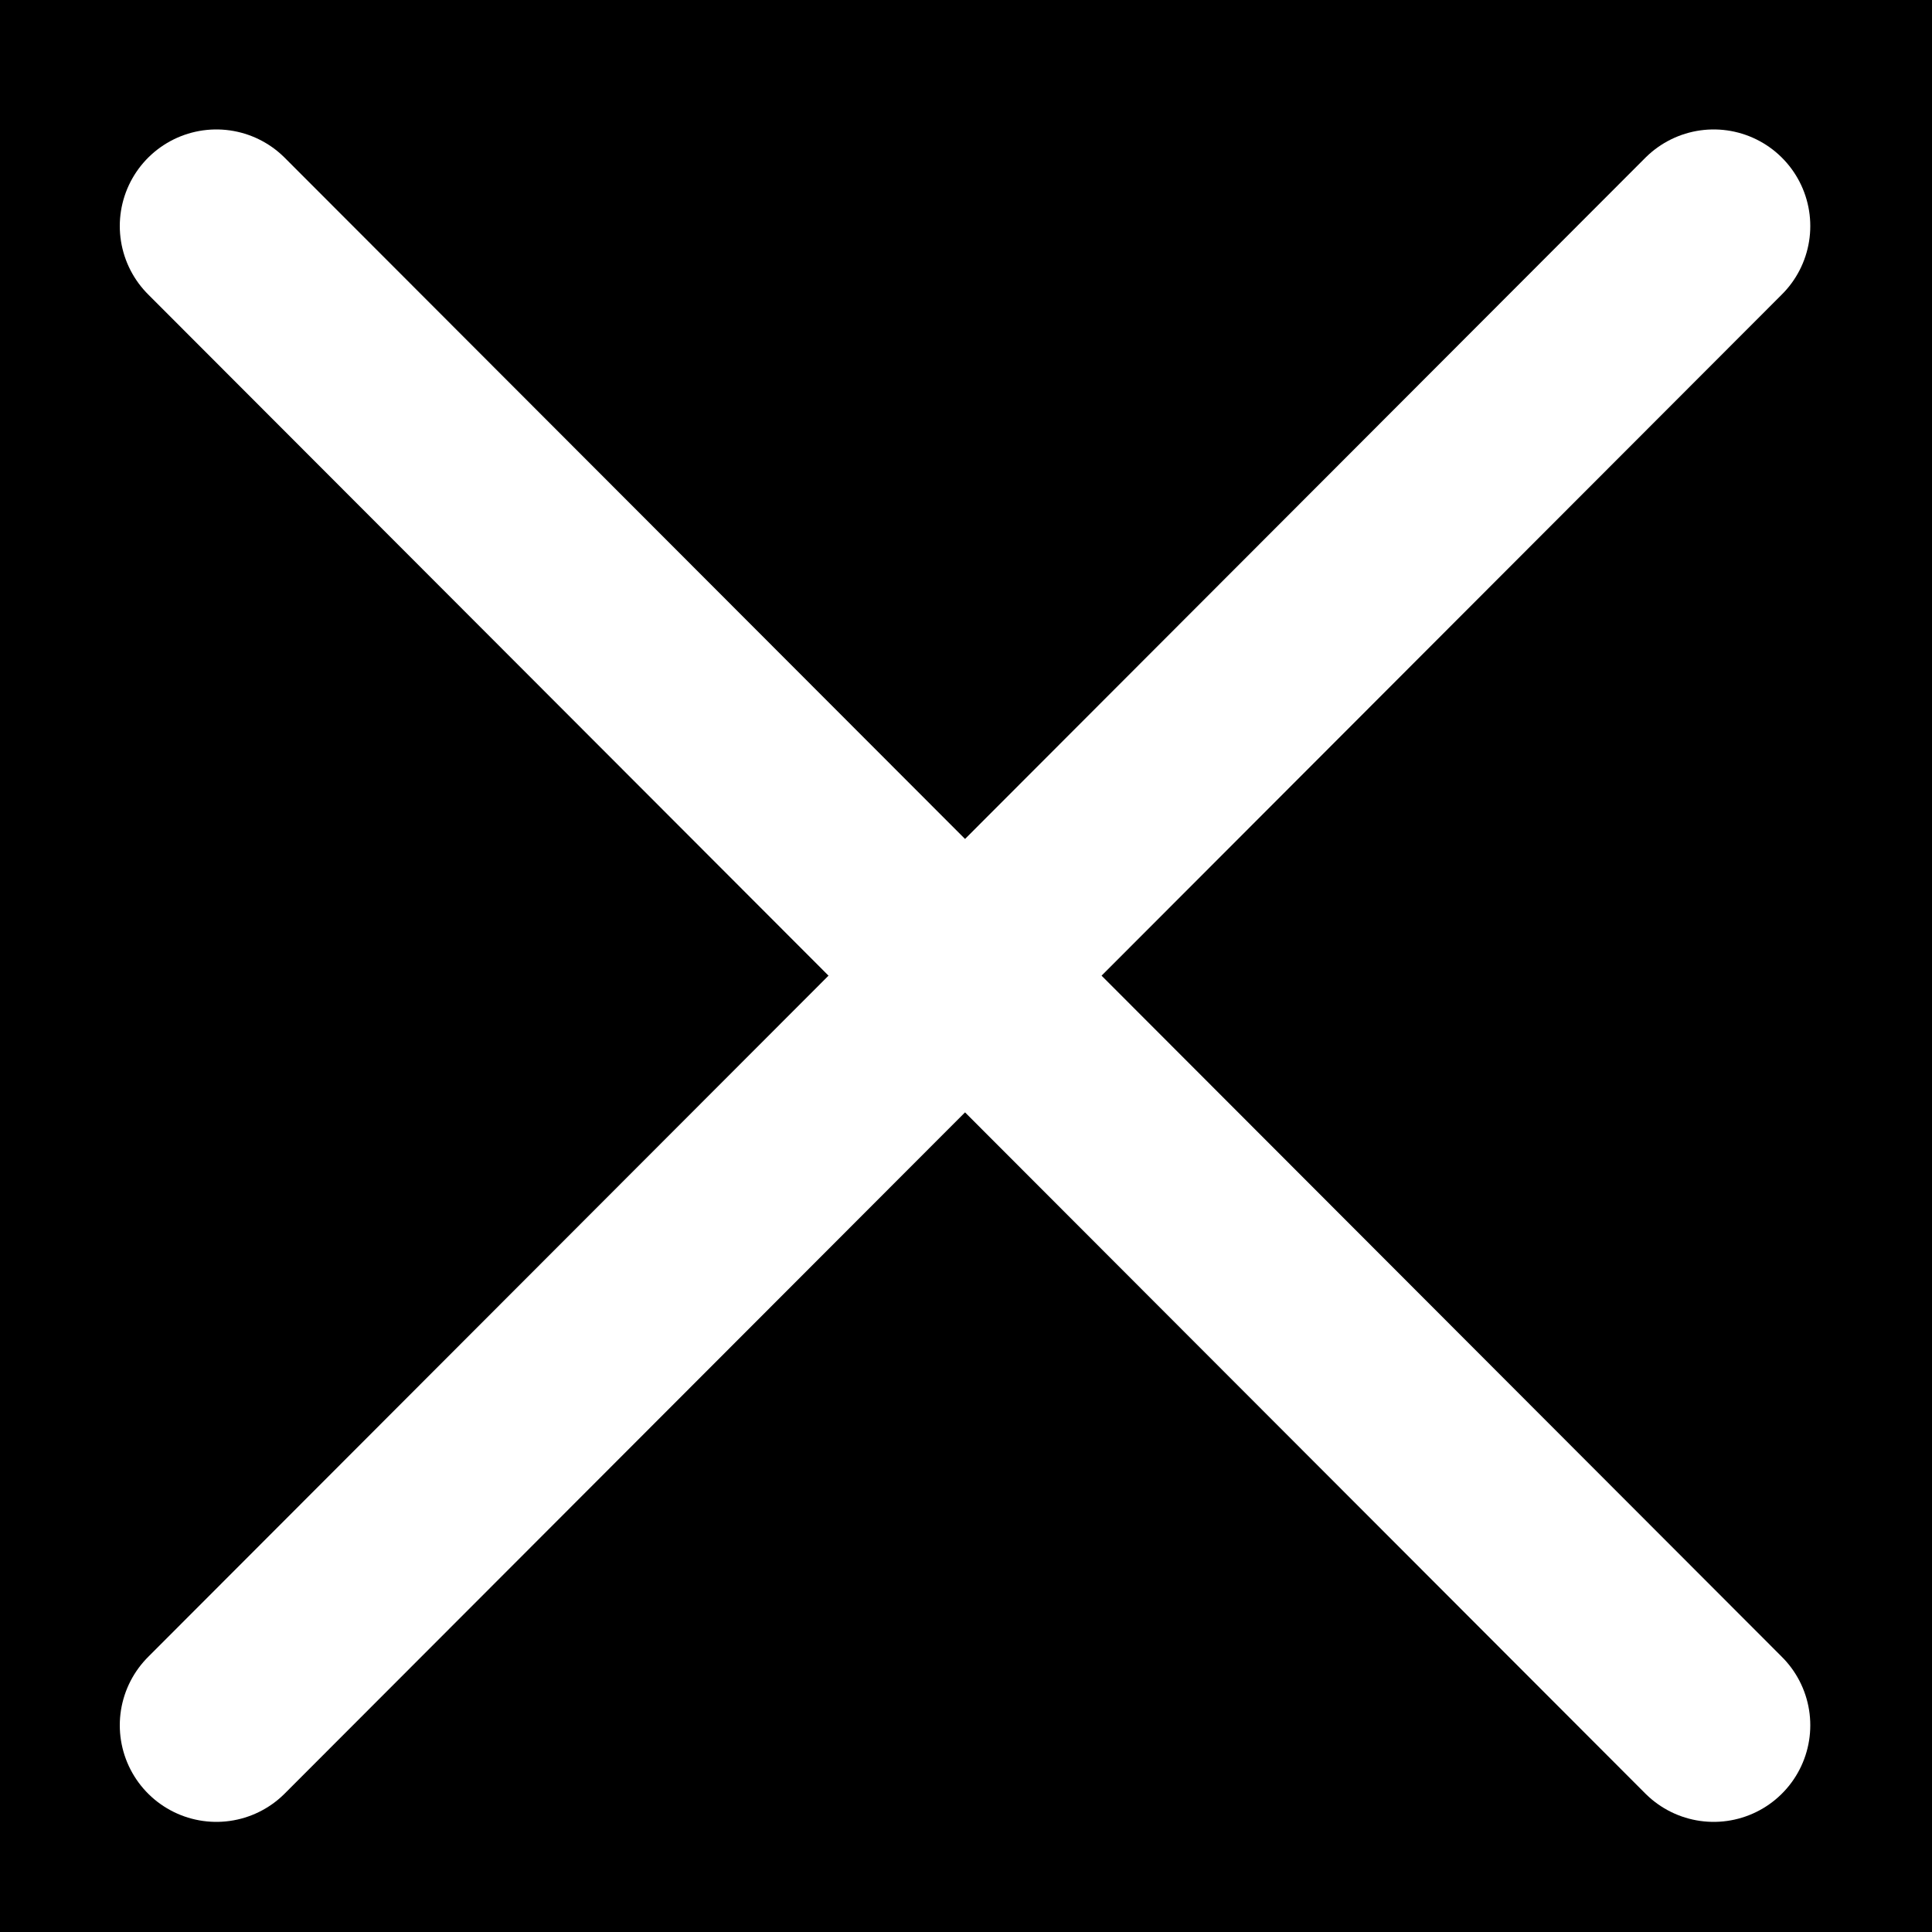 <?xml version="1.0" encoding="utf-8"?>
<!-- Generator: Adobe Illustrator 21.0.2, SVG Export Plug-In . SVG Version: 6.00 Build 0)  -->
<svg version="1.1" xmlns="http://www.w3.org/2000/svg" xmlns:xlink="http://www.w3.org/1999/xlink" x="0px" y="0px"
	 viewBox="0 0 100 100" style="enable-background:new 0 0 100 100;" xml:space="preserve">
<style type="text/css">
	.st0{display:none;}
	.st1{display:inline;}
	.st2{fill:#439CD6;}
	.st3{fill:#3B5999;}
	.st4{display:inline;fill:#B3CDE1;}
	.st5{display:inline;fill:#F04923;}
	.st6{fill:#ED193F;}
	.st7{display:inline;fill:#36465C;}
	.st8{fill:#36465C;}
	.st9{fill:#313131;}
	.st10{fill:none;stroke:#FFFFFF;stroke-width:10;stroke-linecap:round;stroke-linejoin:round;stroke-miterlimit:10;}
</style>
<g id="Layer_1">
	<rect width="100" height="100"/>
</g>
<g id="Twitter" class="st0">
	<g transform="translate(-539.18 -568.86)" class="st1">
		<path class="st2" d="M577.8,646.7c25.8,0,39.9-21.4,39.9-39.9c0-0.6,0-1.2,0-1.8c2.7-2,5.1-4.5,7-7.3c-2.5,1.1-5.2,1.9-8.1,2.2
			c2.9-1.7,5.1-4.5,6.2-7.8c-2.7,1.6-5.7,2.8-8.9,3.4c-2.6-2.7-6.2-4.4-10.2-4.4c-7.7,0-14,6.3-14,14c0,1.1,0.1,2.2,0.4,3.2
			c-11.7-0.6-22-6.2-28.9-14.7c-1.2,2.1-1.9,4.5-1.9,7c0,4.9,2.5,9.2,6.2,11.7c-2.3-0.1-4.5-0.7-6.4-1.8c0,0.1,0,0.1,0,0.2
			c0,6.8,4.8,12.5,11.3,13.7c-1.2,0.3-2.4,0.5-3.7,0.5c-0.9,0-1.8-0.1-2.6-0.3c1.8,5.6,7,9.6,13.1,9.7c-4.8,3.8-10.8,6-17.4,6
			c-1.1,0-2.2-0.1-3.3-0.2C562.5,644.4,569.8,646.7,577.8,646.7"/>
	</g>
</g>
<g id="Facebook" class="st0">
	<g class="st1">
		<path class="st3" d="M54.9,80.8H43.3V50h-7.7V39.4l7.7,0l0-6.3c0-8.7,2.3-13.9,12.6-13.9h8.5v10.6H59c-4,0-4.2,1.5-4.2,4.3l0,5.3
			h9.6L63.3,50l-8.4,0L54.9,80.8z"/>
	</g>
</g>
<g id="LiveJournal" class="st0">
	<path class="st4" d="M73.9,80.8l-4.2-27.2c0-0.2-0.1-0.3-0.2-0.4L43.4,18.6c-2.4-3.7-7.8-3.8-13.6-0.2c-6.7,4.1-12.1,11.8-8.6,17.9
		c0,0,0,0.1,0.1,0.1l26.2,34.8c0.1,0.1,0.2,0.2,0.4,0.3l1.5,0.6c0,0,0,0,0,0l23.3,9.7c0.1,0,0.2,0.1,0.4,0.1c0.2,0,0.4-0.1,0.6-0.2
		C73.8,81.5,74,81.1,73.9,80.8z M54.9,60.9c0-1-0.1-1.9-0.3-2.9c4.3,1.9,9.5,1.8,13.7-0.5l2.2,14.3c-2.4,0.8-4.3,2.5-5.3,4.8
		l-14-5.9C53.6,68,54.9,64.6,54.9,60.9z M68,55.4c-2.1,1.3-4.5,2-7,2c-2.5,0-4.8-0.7-6.9-1.9l-17-22.8c4-3,8.3-4.4,11.1-3.5
		c0.3,0.1,0.5,0,0.8-0.1l18.9,25L68,55.4z M31.9,26.2c4.2-3.3,8.8-4.8,11.8-4l3.7,4.9c-4-0.5-8.6,1.8-11.9,4.4
		c-0.1,0.1-0.2,0.1-0.2,0.2c0,0-0.1,0-0.1,0.1c-0.1,0-0.1,0.1-0.2,0.1c-3.1,2.6-6.2,6.5-6.8,10.5L24.9,38
		C24.7,34.3,27.4,29.8,31.9,26.2z M30.7,20c3.7-2.3,8.8-3.7,11-0.3l0.3,0.4c-3.4,0-7.5,1.6-11.4,4.6c-3.3,2.6-6.7,6.7-7.6,11
		l-0.4-0.5C20.1,30.4,24.7,23.7,30.7,20z M30,44.8c0-0.1,0-0.2,0-0.3c-0.3-3.3,1.8-7.3,5.6-10.6l16.6,22.3c0,0.1,0,0.1,0,0.2
		c0.5,1.4,0.8,3,0.8,4.5c0,3.4-1.3,6.6-3.6,9.1l-0.6-0.3L30,44.8z"/>
</g>
<g id="Layer_6" class="st0">
	<path class="st5" d="M81.5,50.5c-0.1-4-3.5-7.2-7.6-7c-1.8,0.1-3.5,0.8-4.8,2c-5.7-3.9-12.4-6-19.2-6.1l3.2-15.6l10.7,2.2
		c0.3,2.7,2.8,4.7,5.5,4.4c2.7-0.3,4.7-2.8,4.4-5.5s-2.8-4.7-5.5-4.4c-1.6,0.2-3,1.1-3.8,2.4l-12.2-2.4c-0.8-0.2-1.7,0.3-1.8,1.2
		c0,0,0,0,0,0l-3.7,17.3c-7,0.1-13.7,2.2-19.5,6.1c-2.9-2.8-7.5-2.6-10.3,0.3c-2.8,2.9-2.6,7.5,0.3,10.3c0.6,0.5,1.2,1,2,1.3
		c0,0.7,0,1.5,0,2.2c0,11.2,13,20.3,29.1,20.3s29.1-9.1,29.1-20.3c0-0.7,0-1.5,0-2.2C80,55.9,81.6,53.3,81.5,50.5z M31.6,55.5
		c0-2.8,2.2-5,5-5s5,2.2,5,5c0,2.8-2.2,5-5,5C33.8,60.5,31.6,58.3,31.6,55.5z M60.6,69.3c-3.6,2.7-7.9,4-12.3,3.8
		c-4.4,0.2-8.8-1.2-12.3-3.8c-0.5-0.6-0.4-1.4,0.2-1.9c0.5-0.4,1.2-0.4,1.7,0c3,2.2,6.7,3.3,10.4,3.1c3.7,0.2,7.4-0.9,10.4-3
		c0.5-0.5,1.4-0.5,2,0c0.5,0.5,0.5,1.4,0,2l0,0V69.3L60.6,69.3z M59.7,60.7c-2.8,0-5-2.2-5-5c0-2.8,2.2-5,5-5s5,2.2,5,5
		c0.1,2.8-2,5.1-4.8,5.2c-0.1,0-0.2,0-0.2,0L59.7,60.7z"/>
</g>
<g id="GooglePlus" class="st0">
	<g class="st1">
		<path class="st6" d="M35.7,46.8v8.3h13.7c-0.6,3.6-4.2,10.4-13.7,10.4c-8.3,0-15-6.9-15-15.3S27.4,35,35.7,35c4.7,0,7.9,2,9.7,3.7
			l6.6-6.3c-4.2-3.9-9.7-6.3-16.2-6.3c-13.4,0-24.2,10.8-24.2,24.2s10.8,24.2,24.2,24.2c14,0,23.3-9.8,23.3-23.7
			c0-1.6-0.2-2.8-0.4-4L35.7,46.8L35.7,46.8z"/>
		<path class="st6" d="M87.6,46.8h-6.9v-6.9h-6.9v6.9h-6.9v6.9h6.9v6.9h6.9v-6.9h6.9"/>
	</g>
</g>
<g id="Tumblr" class="st0">
	<path class="st7" d="M69,78.9c-2.2,2.3-7.3,3.9-11.8,4h-0.5C41.3,83,38,71.7,38,65.1V46.9h-6c-0.7,0-1.3-0.6-1.3-1.3c0,0,0,0,0,0
		V37c0-0.9,0.6-1.7,1.4-2c7.9-2.8,10.3-9.6,10.7-14.8c0.1-1.4,0.8-2.1,2-2.1h9c0.7,0,1.3,0.6,1.3,1.3V34h10.5c0.7,0,1.3,0.6,1.3,1.3
		v10.4c0,0.7-0.6,1.3-1.3,1.3H55.1v16.9c0,4.2,2.8,5.4,4.5,5.4c1.7,0,3.3-0.5,4.1-0.9c0.6-0.2,1.1-0.4,1.6-0.3
		c0.4,0.1,0.7,0.4,0.9,1l2.8,8.1C69.3,77.7,69.4,78.4,69,78.9z"/>
</g>
<g id="Tumblr2" class="st0">
	<g id="IconTumblr" class="st1">
		<path class="st8" d="M57.8,85.6c6.7,0,13.4-2.4,15.6-5.3l0.4-0.6l-4.1-12.4c0-0.1-0.1-0.2-0.3-0.2H60c-0.1,0-0.2-0.1-0.3-0.2
			c-0.1-0.4-0.2-0.9-0.2-1.5V50.4c0-0.2,0.1-0.3,0.3-0.3h11c0.2,0,0.3-0.1,0.3-0.3V34.3c0-0.2-0.1-0.3-0.3-0.3H59.9
			c-0.2,0-0.3-0.1-0.3-0.3v-15c0-0.2-0.1-0.3-0.3-0.3H40.1c-1.3,0-3,1-3.2,2.9C36,29,32.4,33.8,25.7,35.9L25,36.1
			c-0.1,0-0.2,0.1-0.2,0.3v13.3c0,0.2,0.1,0.3,0.3,0.3H32v16.4C32,79.5,41.1,85.6,57.8,85.6z M70.5,79.3c-2.1,2.1-6.4,3.5-10.5,3.6
			h-0.4c-13.6,0-17.2-10.4-17.2-16.5V47.7c0-0.2-0.1-0.3-0.3-0.3h-6.6c-0.2,0-0.3-0.1-0.3-0.3v-8.6c0-0.1,0.1-0.2,0.2-0.3
			c7-2.7,10.9-8.1,12-16.6c0.1-0.5,0.4-0.5,0.4-0.5h8.8c0.2,0,0.3,0.1,0.3,0.3v15.1c0,0.2,0.1,0.3,0.3,0.3h10.9
			c0.2,0,0.3,0.1,0.3,0.3v10c0,0.2-0.1,0.3-0.3,0.3H57.1c-0.2,0-0.3,0.1-0.3,0.3v17.8c0.1,4,2.1,6.1,5.8,6.1c1.5,0,3.3-0.3,4.8-0.9
			c0.1-0.1,0.3,0,0.4,0.2l2.8,8.2C70.6,79.1,70.6,79.2,70.5,79.3L70.5,79.3z"/>
	</g>
</g>
<g id="Email" class="st0">
	<g class="st1">
		<path class="st9" d="M50.3,20L19.7,42.8v36.3h61.1V42.8L50.3,20z M41.8,36.3c0.9-1.6,2.1-2.9,3.7-3.7c1.6-0.8,3.3-1.2,5.4-1.2
			c1.7,0,3.2,0.3,4.5,1c1.3,0.7,2.3,1.6,3,2.8c0.7,1.2,1.1,2.6,1.1,4c0,1.7-0.5,3.3-1.6,4.7c-1.3,1.8-3,2.6-5.1,2.6
			c-0.6,0-1-0.1-1.3-0.3c-0.3-0.2-0.5-0.5-0.6-0.9c-0.8,0.8-1.7,1.2-2.8,1.2c-1.1,0-2.1-0.4-2.8-1.2c-0.7-0.8-1.1-1.8-1.1-3.1
			c0-1.6,0.4-3,1.3-4.4c1.1-1.6,2.5-2.4,4.2-2.4c1.2,0,2.1,0.5,2.7,1.4l0.3-1.1h2.7L53.9,43c-0.1,0.5-0.1,0.8-0.1,0.9
			c0,0.2,0,0.3,0.1,0.4c0.1,0.1,0.2,0.1,0.3,0.1c0.3,0,0.8-0.2,1.3-0.6c0.7-0.5,1.2-1.2,1.7-2.1c0.4-0.9,0.6-1.8,0.6-2.7
			c0-1.7-0.6-3.1-1.8-4.2c-1.2-1.1-2.9-1.7-5.1-1.7c-1.8,0-3.4,0.4-4.7,1.1c-1.3,0.7-2.2,1.8-2.9,3.2c-0.6,1.4-1,2.8-1,4.2
			c0,1.4,0.4,2.7,1.1,3.9c0.7,1.2,1.7,2,3,2.6c1.3,0.5,2.8,0.8,4.5,0.8c1.6,0,3-0.2,4.2-0.7c1.2-0.5,2.1-1.1,2.8-2h2.2
			c-0.7,1.4-1.7,2.5-3.1,3.2c-1.6,0.9-3.6,1.3-5.9,1.3c-2.2,0-4.2-0.4-5.8-1.1c-1.6-0.8-2.8-1.9-3.6-3.3c-0.8-1.5-1.2-3.1-1.2-4.8
			C40.5,39.7,40.9,37.9,41.8,36.3z M21.9,43.5l22.5,15.1L21.9,76.1V43.5z M23.6,77.2l26.7-20.7L77,77.2H23.6z M78.7,76.1L56.1,58.6
			l22.5-15.1L78.7,76.1L78.7,76.1z M51.4,37.9c0.4,0.4,0.5,1,0.5,1.8c0,0.7-0.1,1.4-0.4,2.2c-0.3,0.8-0.6,1.4-0.9,1.8
			c-0.2,0.3-0.5,0.5-0.8,0.6c-0.3,0.2-0.7,0.3-1.1,0.3c-0.5,0-0.9-0.2-1.3-0.6c-0.3-0.4-0.5-1-0.5-1.9c0-0.6,0.1-1.4,0.4-2.2
			c0.3-0.8,0.6-1.5,1.1-1.9c0.5-0.5,1-0.7,1.6-0.7C50.6,37.3,51,37.5,51.4,37.9z"/>
	</g>
</g>
<g id="close">
	<line class="st10" x1="11.2" y1="11.7" x2="88.7" y2="89.3"/>
	<line class="st10" x1="88.7" y1="11.7" x2="11.2" y2="89.3"/>
</g>
</svg>
